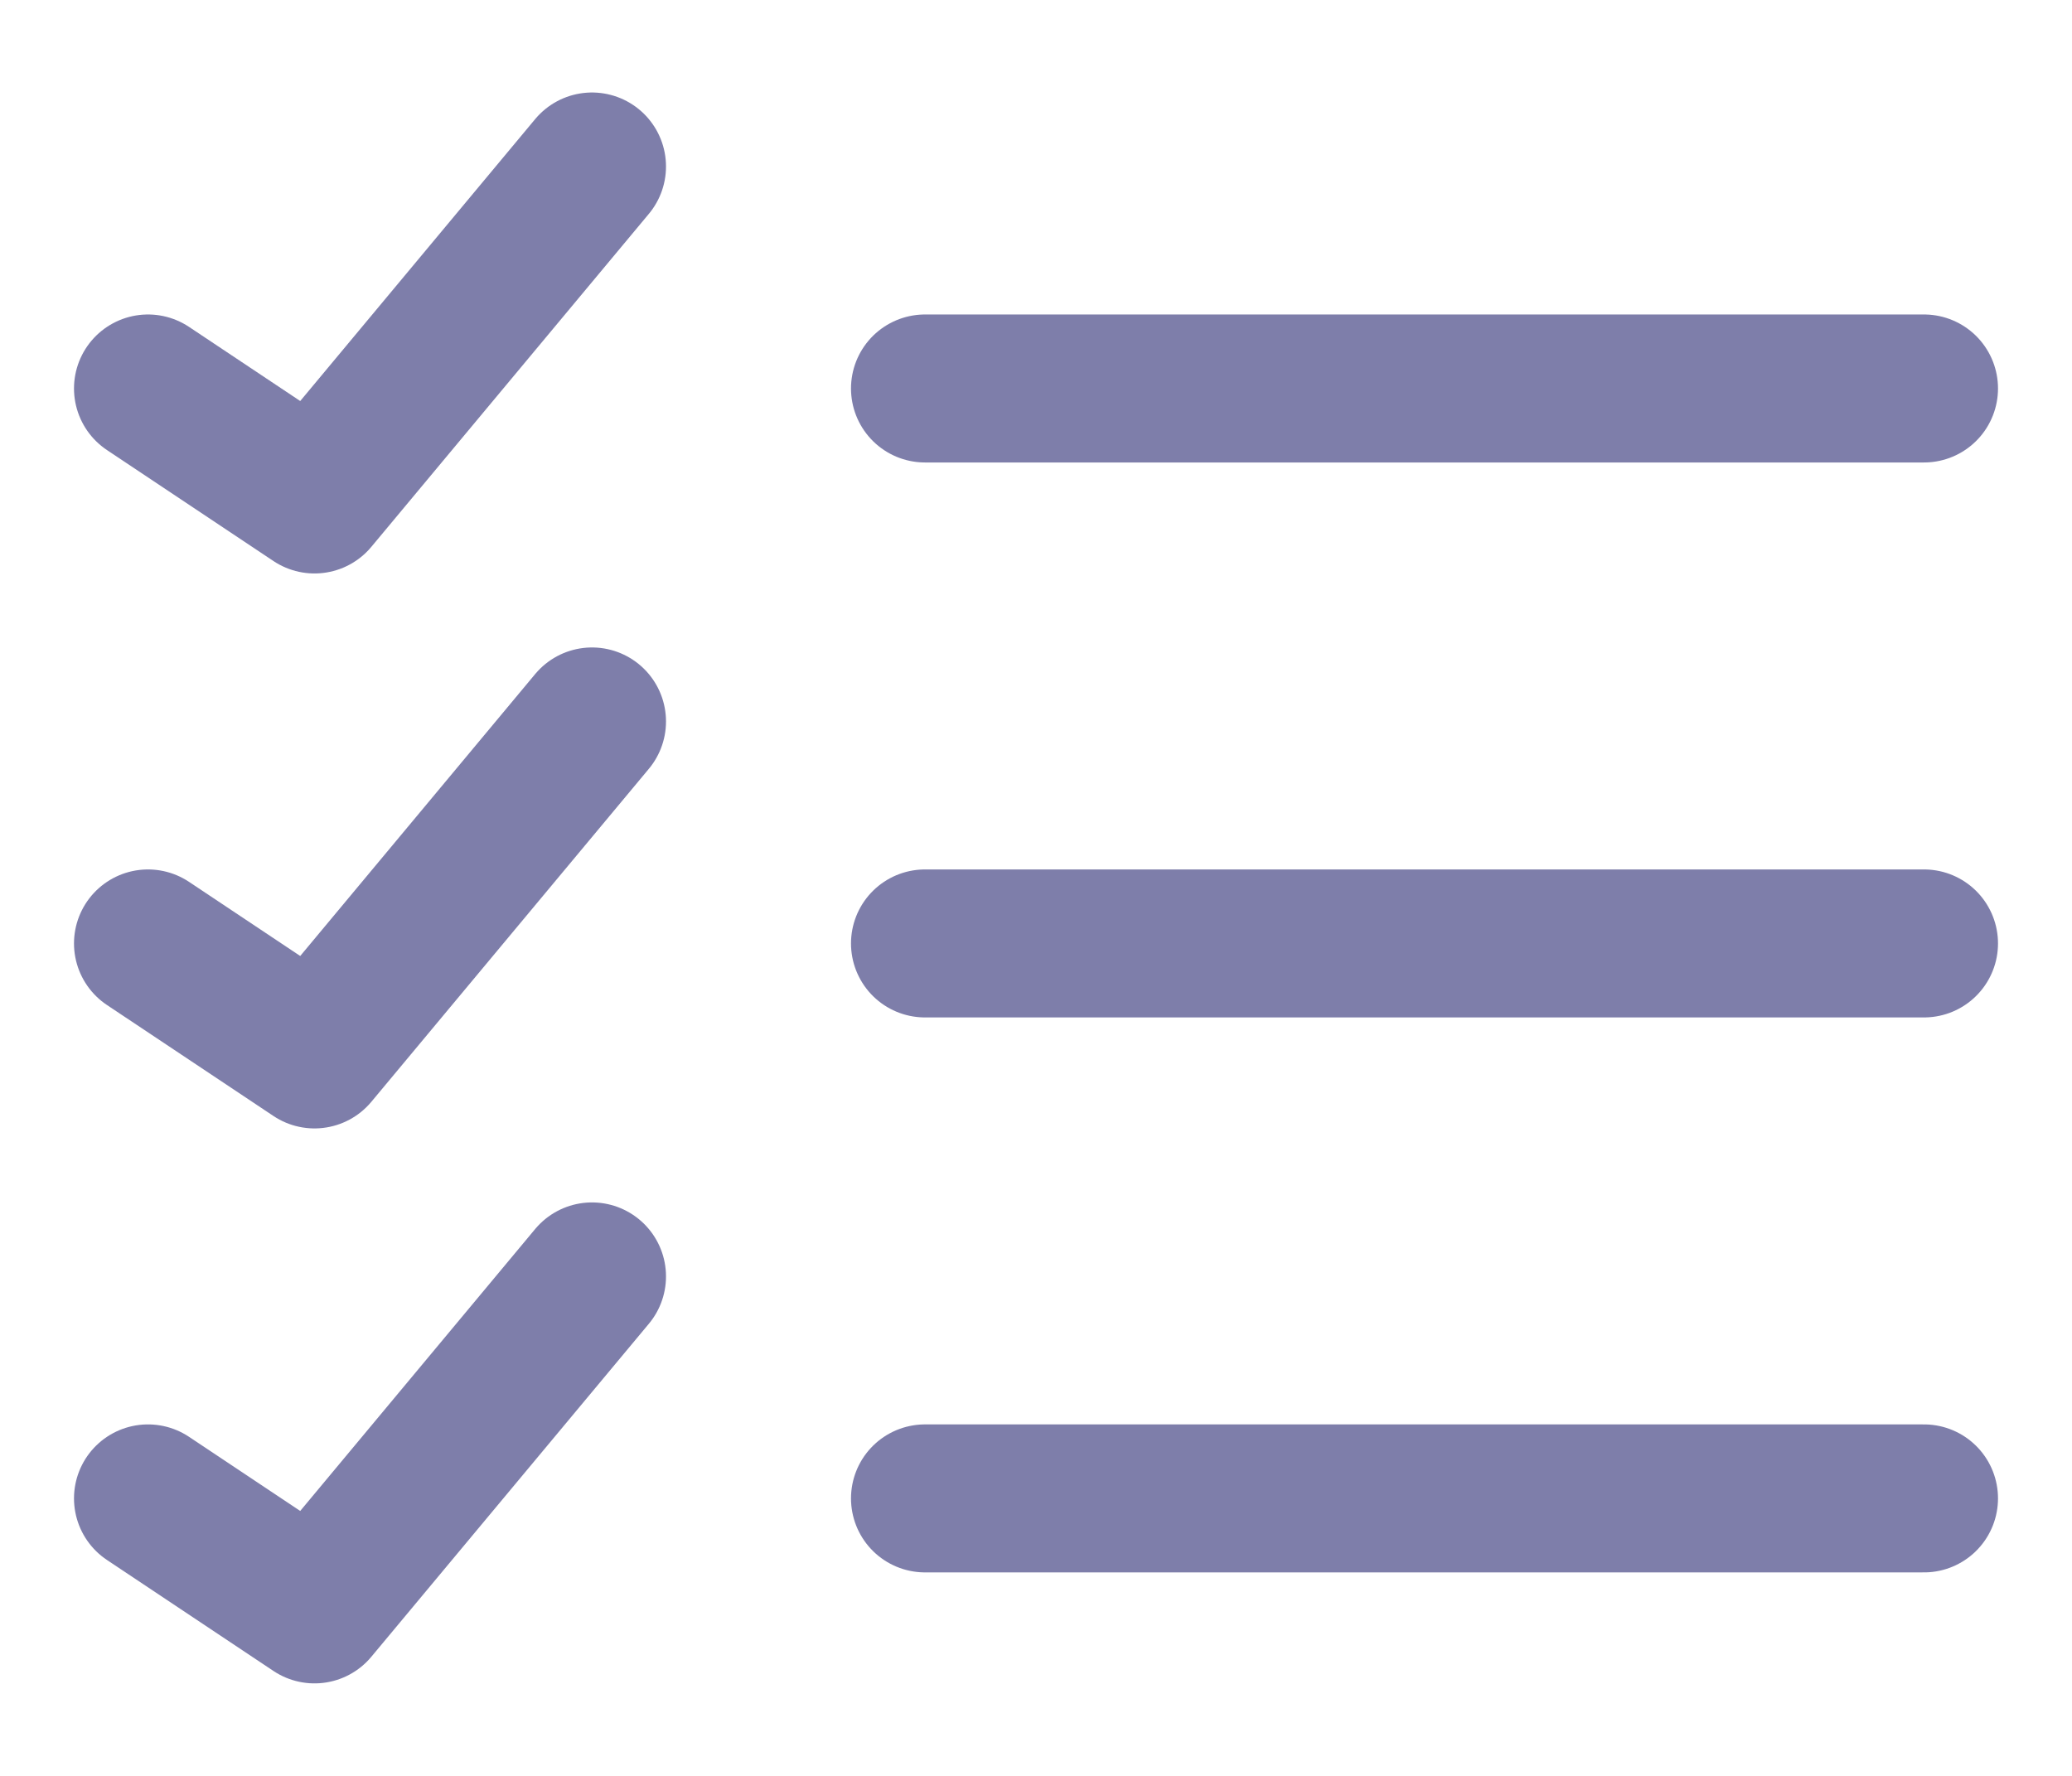 <svg width="14" height="12" viewBox="0 0 14 12" fill="none" xmlns="http://www.w3.org/2000/svg">
<path id="Vector" d="M6.25 10.125H13M4 8.625L2.125 10.875L1 10.125M6.25 6.375H13M4 4.875L2.125 7.125L1 6.375M6.25 2.625H13M4 1.125L2.125 3.375L1 2.625" stroke="#7E7EAA" stroke-linecap="round" stroke-linejoin="round"/>
</svg>
